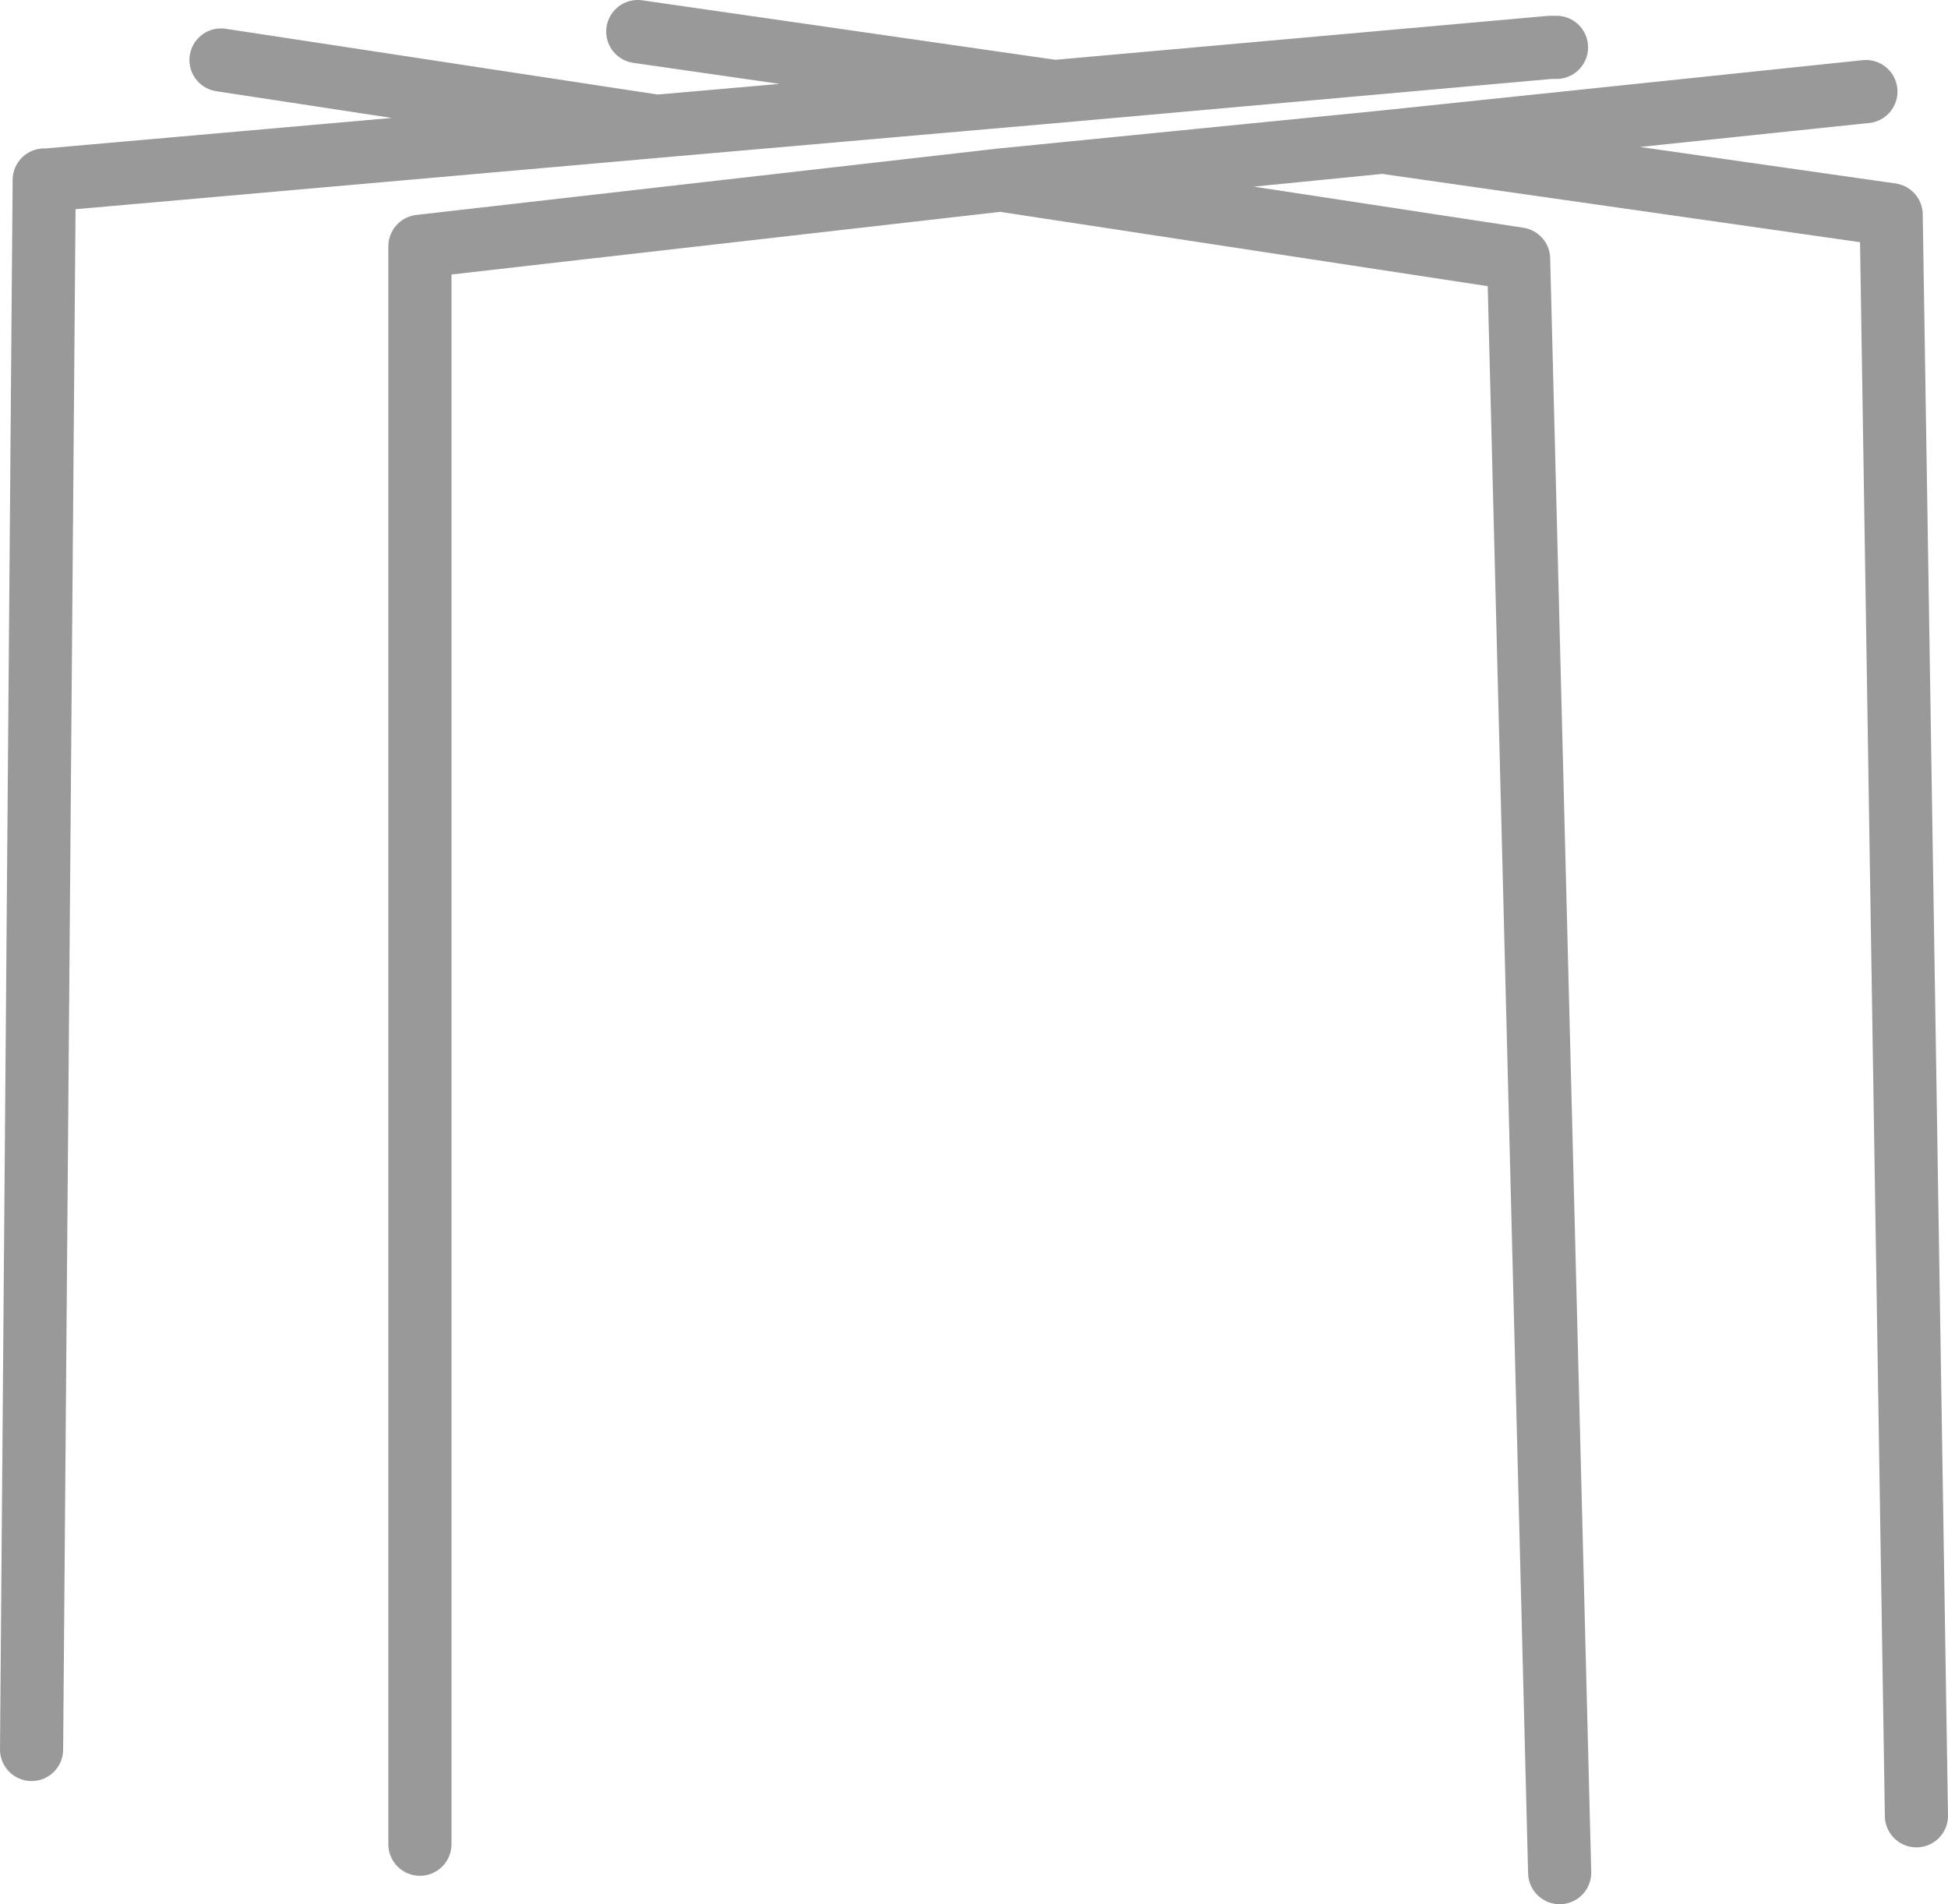 <?xml version="1.0" encoding="UTF-8" standalone="no"?>
<svg xmlns:xlink="http://www.w3.org/1999/xlink" height="30.15px" width="30.85px" xmlns="http://www.w3.org/2000/svg">
  <g transform="matrix(1.0, 0.0, 0.0, 1.0, 15.75, 15.5)">
    <path d="M8.95 14.15 L8.3 -11.4 0.1 -12.65 6.15 -13.25 0.1 -12.65 -9.1 -11.6 -9.1 13.7 -15.25 12.2 -15.05 -12.65 -15.0 -12.65 -5.35 -13.5 -12.25 -14.55 -5.65 -15.0 0.95 -14.05 8.8 -14.75 8.9 -14.75 13.8 -14.05 6.15 -13.25 14.2 -12.1 14.6 13.25 8.95 14.15 M-5.35 -13.5 L0.95 -14.05 -5.35 -13.5" fill="#ffffff" fill-opacity="0.0" fill-rule="evenodd" stroke="none"/>
    <path d="M0.1 -12.65 L8.3 -11.4 8.95 14.15 M14.6 13.25 L14.2 -12.1 6.15 -13.25 0.1 -12.65 -9.1 -11.6 -9.1 13.7 M-15.25 12.2 L-15.05 -12.65 -15.0 -12.65 -5.35 -13.5 -12.25 -14.55 M-5.65 -15.0 L0.95 -14.05 8.8 -14.75 8.9 -14.75 M13.8 -14.05 L6.15 -13.25 M0.95 -14.05 L-5.35 -13.5" fill="none" stroke="#000000" stroke-linecap="round" stroke-linejoin="round" stroke-opacity="0.4" stroke-width="1.0"/>
  </g>
</svg>

